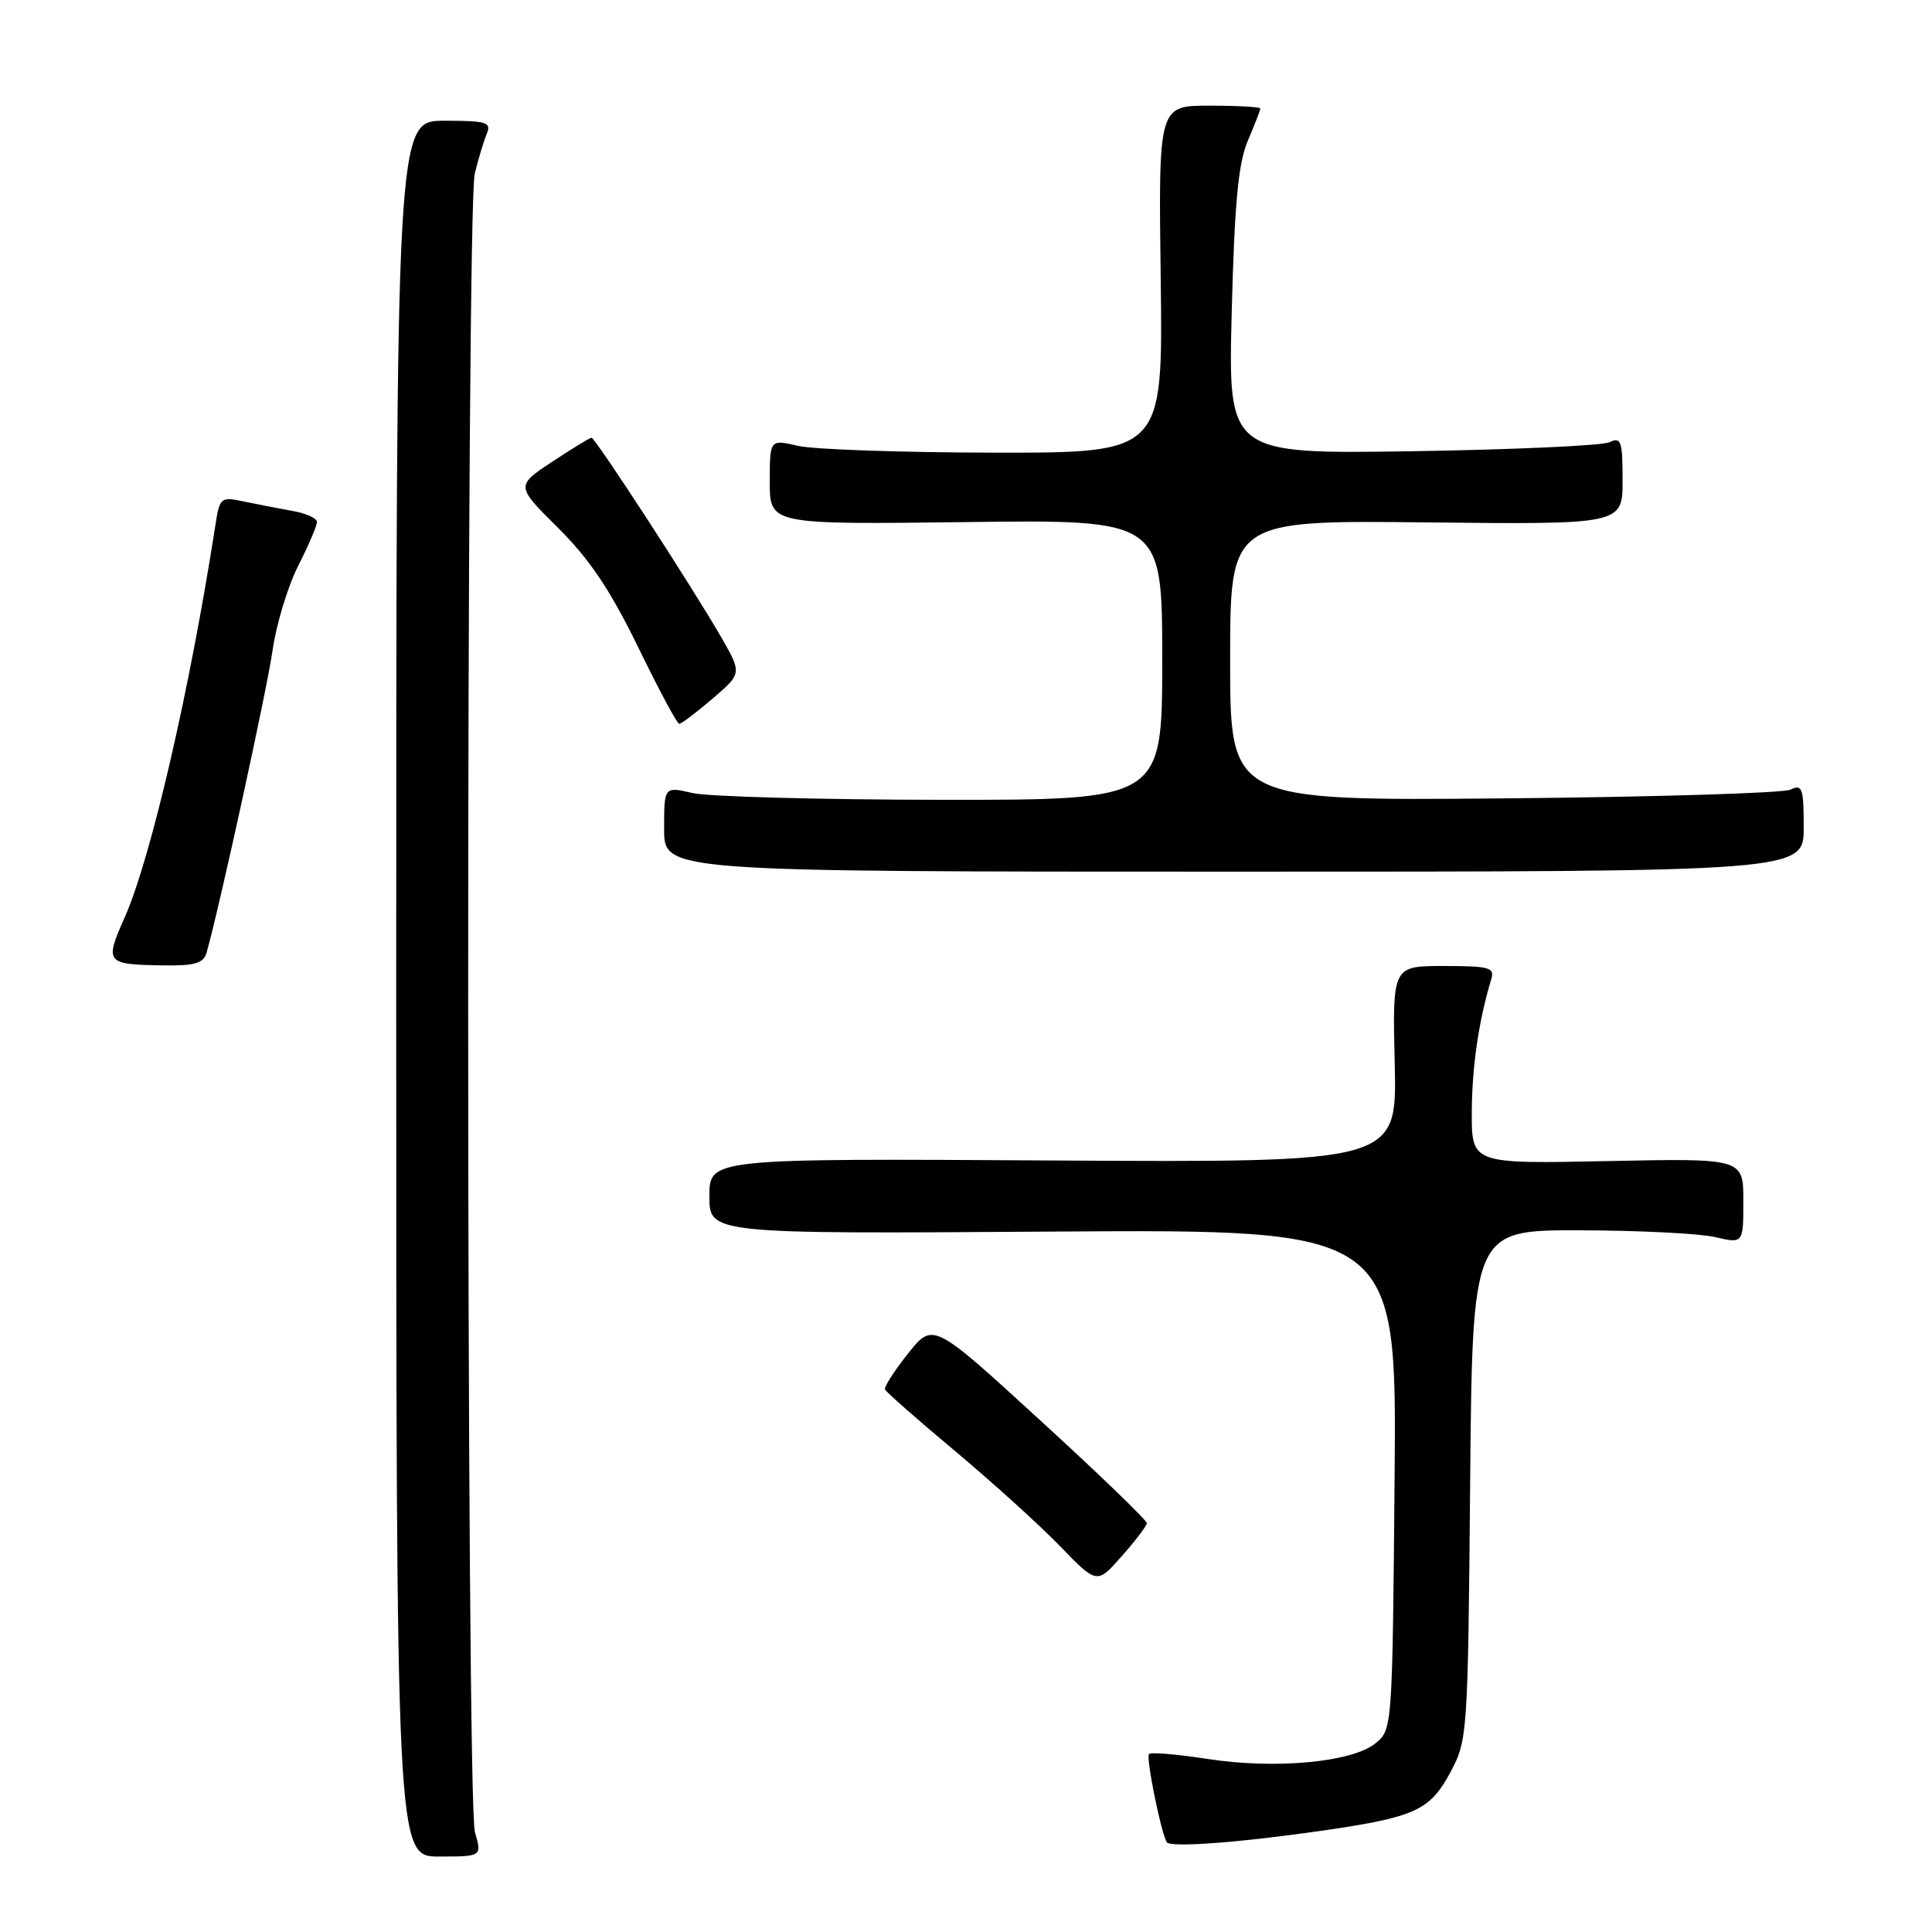 <?xml version="1.0" encoding="UTF-8" standalone="no"?>
<!DOCTYPE svg PUBLIC "-//W3C//DTD SVG 1.1//EN" "http://www.w3.org/Graphics/SVG/1.1/DTD/svg11.dtd" >
<svg xmlns="http://www.w3.org/2000/svg" xmlns:xlink="http://www.w3.org/1999/xlink" version="1.1" viewBox="0 0 256 256">
 <g >
 <path fill="currentColor"
d=" M 62.93 242.76 C 61.75 238.63 61.73 27.81 62.91 23.00 C 63.38 21.07 64.09 18.71 64.49 17.75 C 65.14 16.19 64.52 16.00 58.86 16.00 C 52.50 16.00 52.50 16.00 52.50 131.00 C 52.50 246.00 52.50 246.00 58.18 246.00 C 63.86 246.00 63.86 246.00 62.93 242.76 Z  M 175.50 242.53 C 187.55 240.77 189.49 239.87 192.21 234.79 C 194.45 230.60 194.51 229.73 194.80 196.75 C 195.10 163.00 195.10 163.00 209.30 163.02 C 217.11 163.04 225.19 163.44 227.25 163.92 C 231.00 164.79 231.00 164.79 231.00 159.13 C 231.00 153.48 231.00 153.48 213.00 153.85 C 195.00 154.22 195.00 154.22 195.02 147.36 C 195.05 141.30 195.93 135.28 197.60 129.75 C 198.07 128.20 197.35 128.00 191.32 128.00 C 184.50 128.00 184.50 128.00 184.81 141.02 C 185.11 154.04 185.11 154.04 139.56 153.77 C 94.00 153.50 94.00 153.50 94.00 158.50 C 94.00 163.50 94.00 163.50 139.54 163.19 C 185.08 162.89 185.08 162.89 184.79 196.03 C 184.50 229.10 184.49 229.18 182.24 231.01 C 179.13 233.52 168.98 234.46 160.01 233.07 C 156.01 232.45 152.51 232.15 152.25 232.42 C 151.82 232.84 153.79 242.64 154.59 244.09 C 155.02 244.85 164.24 244.16 175.50 242.53 Z  M 151.96 201.83 C 151.98 201.46 145.62 195.32 137.81 188.18 C 123.63 175.19 123.63 175.19 120.32 179.35 C 118.51 181.63 117.13 183.77 117.26 184.10 C 117.39 184.43 121.55 188.09 126.50 192.23 C 131.45 196.37 137.72 202.05 140.43 204.84 C 145.35 209.93 145.35 209.93 148.63 206.21 C 150.44 204.17 151.94 202.20 151.96 201.83 Z  M 27.37 126.25 C 29.03 120.44 35.36 91.48 36.11 86.22 C 36.60 82.76 38.13 77.71 39.50 75.00 C 40.88 72.29 42.00 69.66 42.00 69.16 C 42.00 68.67 40.54 68.01 38.75 67.70 C 36.96 67.38 34.07 66.82 32.32 66.45 C 29.24 65.80 29.11 65.90 28.53 69.64 C 25.17 91.34 20.00 113.69 16.55 121.49 C 13.83 127.63 13.97 127.80 21.68 127.92 C 25.80 127.98 26.97 127.64 27.37 126.25 Z  M 239.00 109.64 C 239.00 104.41 238.81 103.88 237.25 104.63 C 236.29 105.09 219.19 105.61 199.25 105.79 C 163.00 106.11 163.00 106.11 163.00 87.52 C 163.00 68.94 163.00 68.94 189.00 69.22 C 215.00 69.50 215.00 69.50 215.00 63.64 C 215.00 58.42 214.81 57.87 213.25 58.60 C 212.29 59.05 200.53 59.58 187.12 59.79 C 162.73 60.16 162.73 60.16 163.21 41.33 C 163.58 26.88 164.08 21.60 165.35 18.63 C 166.26 16.50 167.00 14.59 167.00 14.38 C 167.00 14.17 163.96 14.00 160.25 14.00 C 153.50 14.00 153.50 14.00 153.80 37.00 C 154.10 60.00 154.10 60.00 131.80 59.98 C 119.54 59.96 107.81 59.56 105.75 59.08 C 102.00 58.21 102.00 58.21 102.00 63.86 C 102.00 69.50 102.00 69.50 128.00 69.18 C 154.00 68.85 154.00 68.85 154.00 87.43 C 154.00 106.00 154.00 106.00 124.75 105.98 C 108.66 105.96 93.81 105.56 91.75 105.08 C 88.00 104.21 88.00 104.21 88.00 109.86 C 88.00 115.50 88.00 115.50 163.50 115.50 C 239.00 115.50 239.00 115.50 239.00 109.64 Z  M 94.41 92.58 C 98.32 89.23 98.32 89.23 95.52 84.36 C 91.63 77.62 78.87 58.00 78.38 58.00 C 78.16 58.00 75.81 59.44 73.16 61.19 C 68.34 64.38 68.34 64.38 73.94 69.94 C 78.09 74.05 80.85 78.16 84.53 85.70 C 87.26 91.31 89.72 95.91 90.00 95.91 C 90.28 95.92 92.26 94.42 94.41 92.58 Z "/>
</g>
</svg>